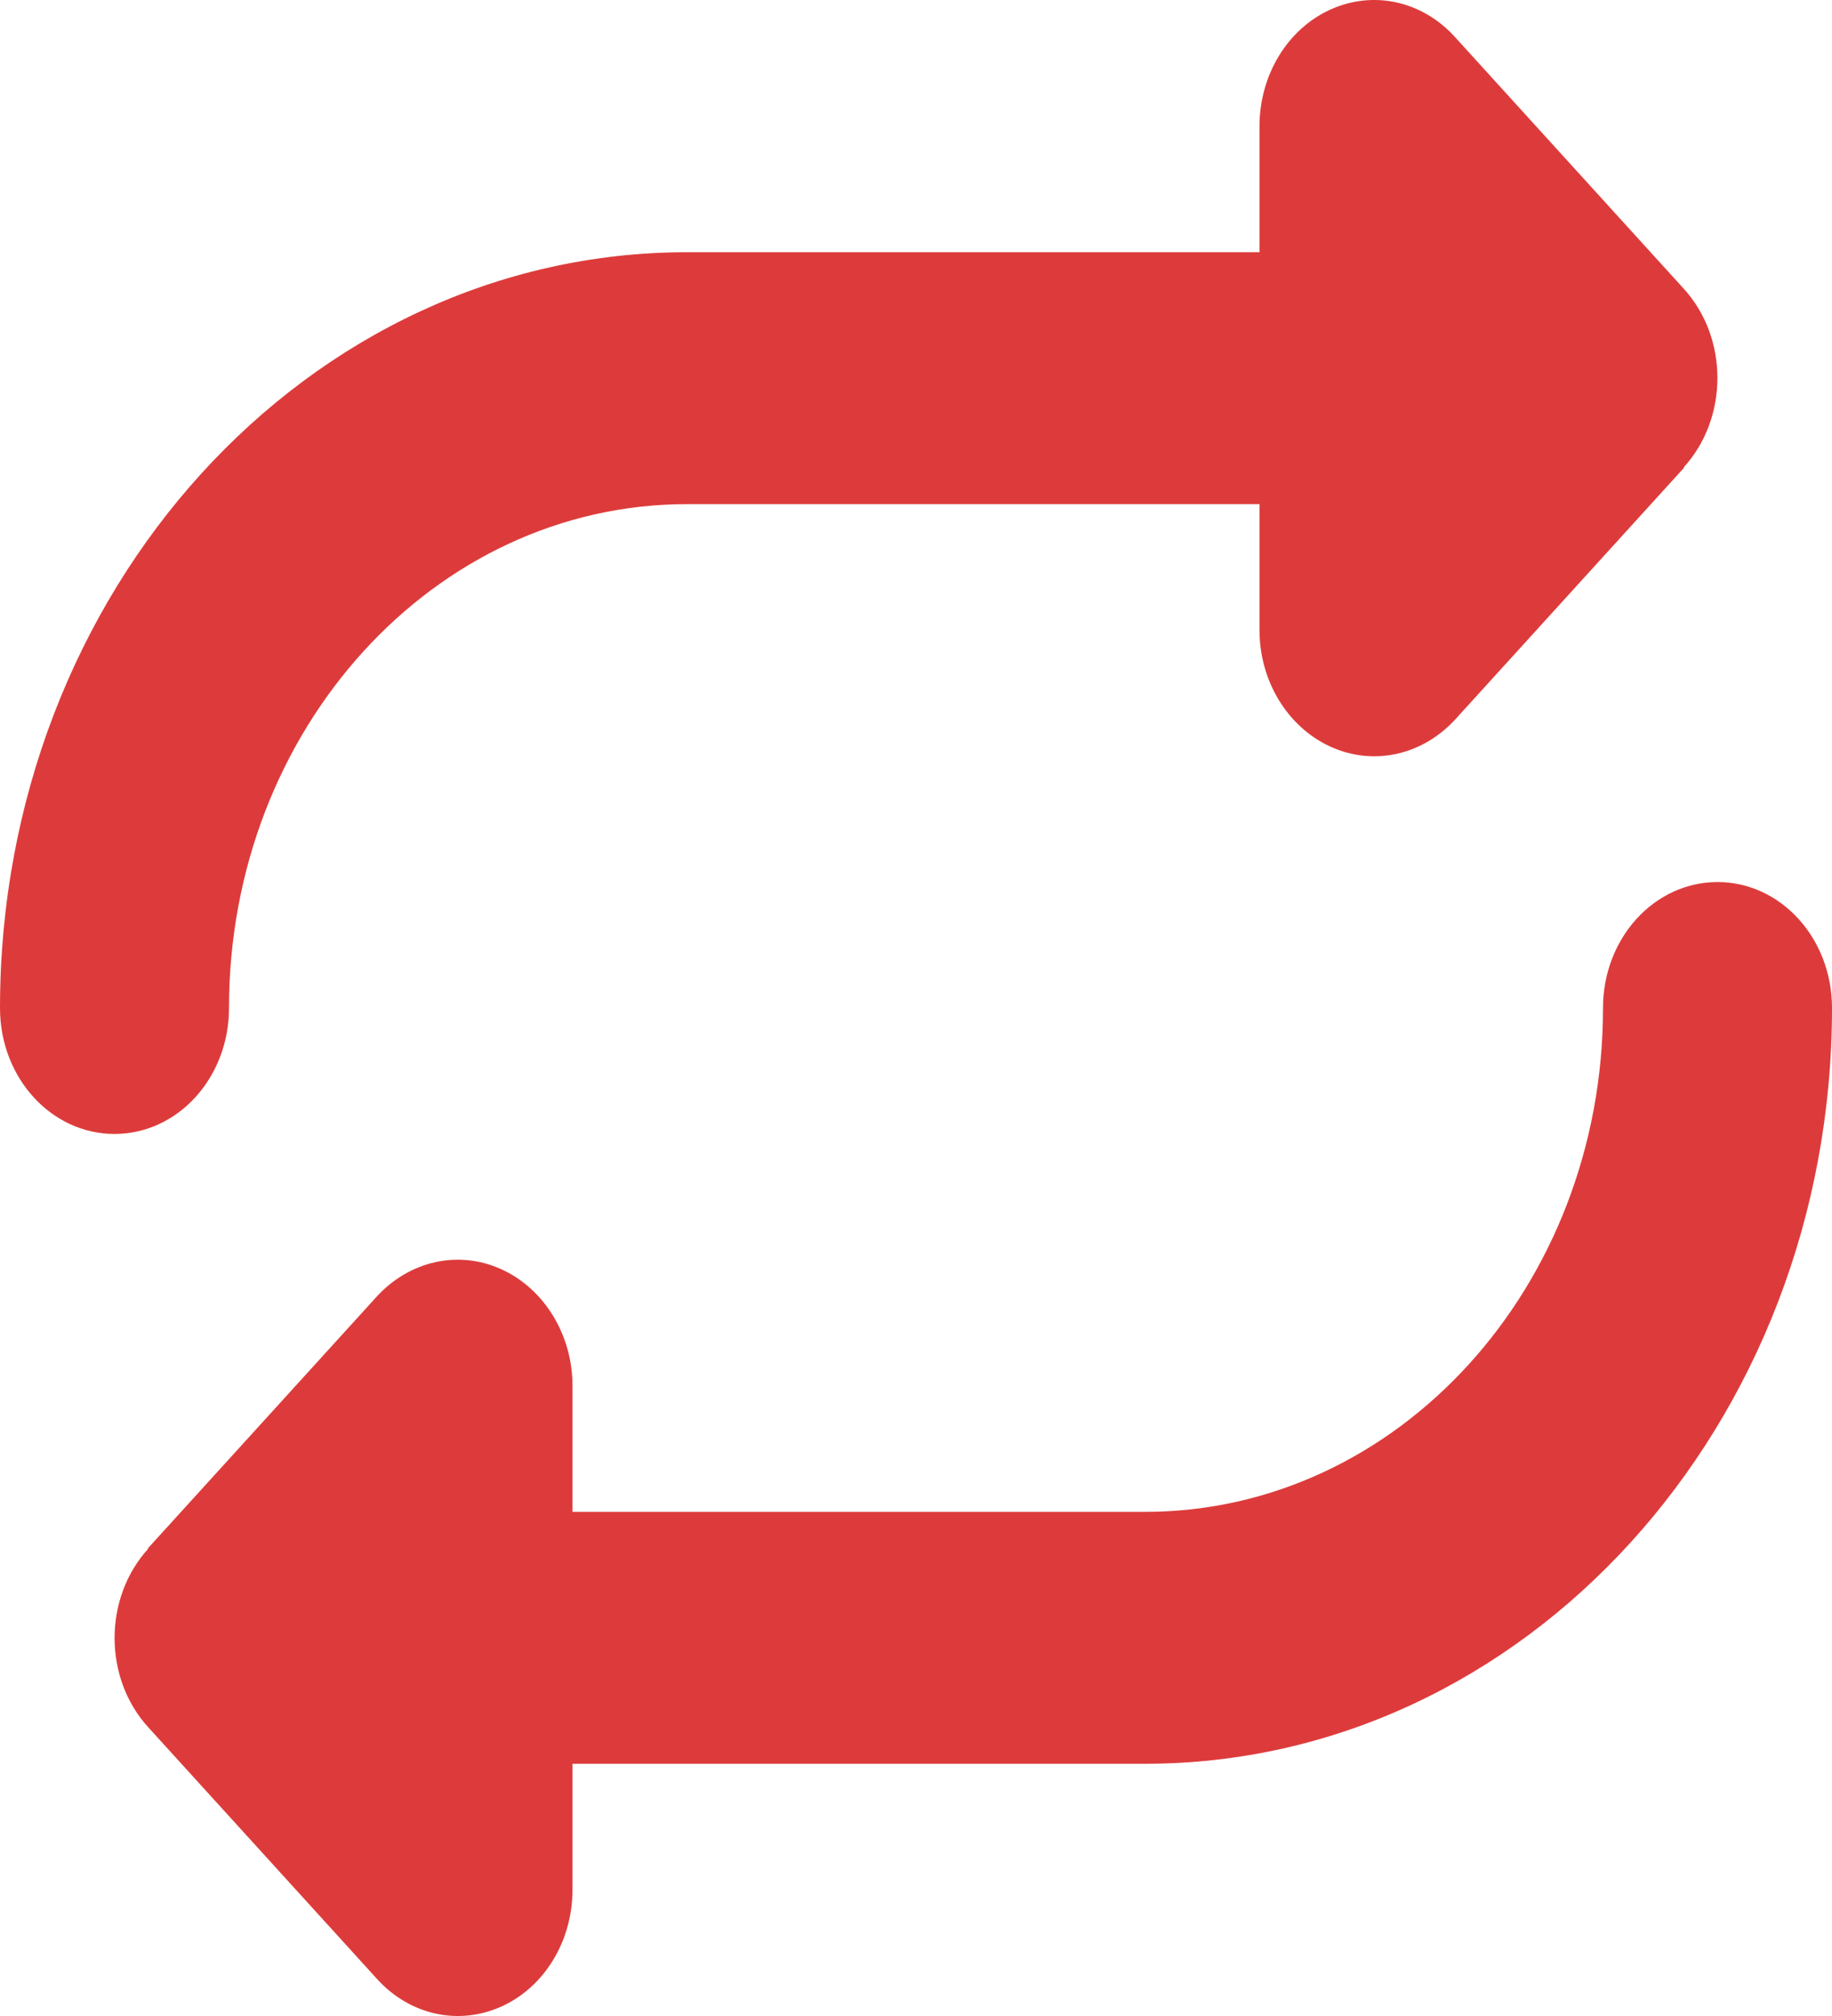 <svg width="50" height="55" viewBox="0 0 50 55" fill="none" xmlns="http://www.w3.org/2000/svg">
<path d="M45.957 12.745C47.178 11.402 47.178 9.222 45.957 7.88L39.707 1.007C38.809 0.019 37.471 -0.271 36.299 0.266C35.127 0.803 34.375 2.059 34.375 3.445V6.881H18.75C8.398 6.881 0 16.117 0 27.5C0 29.401 1.396 30.936 3.125 30.936C4.854 30.936 6.25 29.401 6.25 27.5C6.25 19.908 11.846 13.754 18.75 13.754H34.375V17.191C34.375 18.576 35.137 19.832 36.309 20.369C37.48 20.906 38.818 20.606 39.717 19.628L45.967 12.755L45.957 12.745ZM4.043 42.255C2.822 43.598 2.822 45.778 4.043 47.12L10.293 53.993C11.191 54.981 12.529 55.271 13.701 54.734C14.873 54.197 15.625 52.941 15.625 51.555V48.119H31.25C41.602 48.119 50 38.883 50 27.5C50 25.599 48.603 24.064 46.875 24.064C45.147 24.064 43.75 25.599 43.75 27.5C43.75 35.092 38.154 41.246 31.25 41.246H15.625V37.809C15.625 36.424 14.863 35.168 13.691 34.631C12.52 34.094 11.182 34.394 10.283 35.372L4.033 42.245L4.043 42.255Z" fill="#DD3B3B"/>
</svg>

